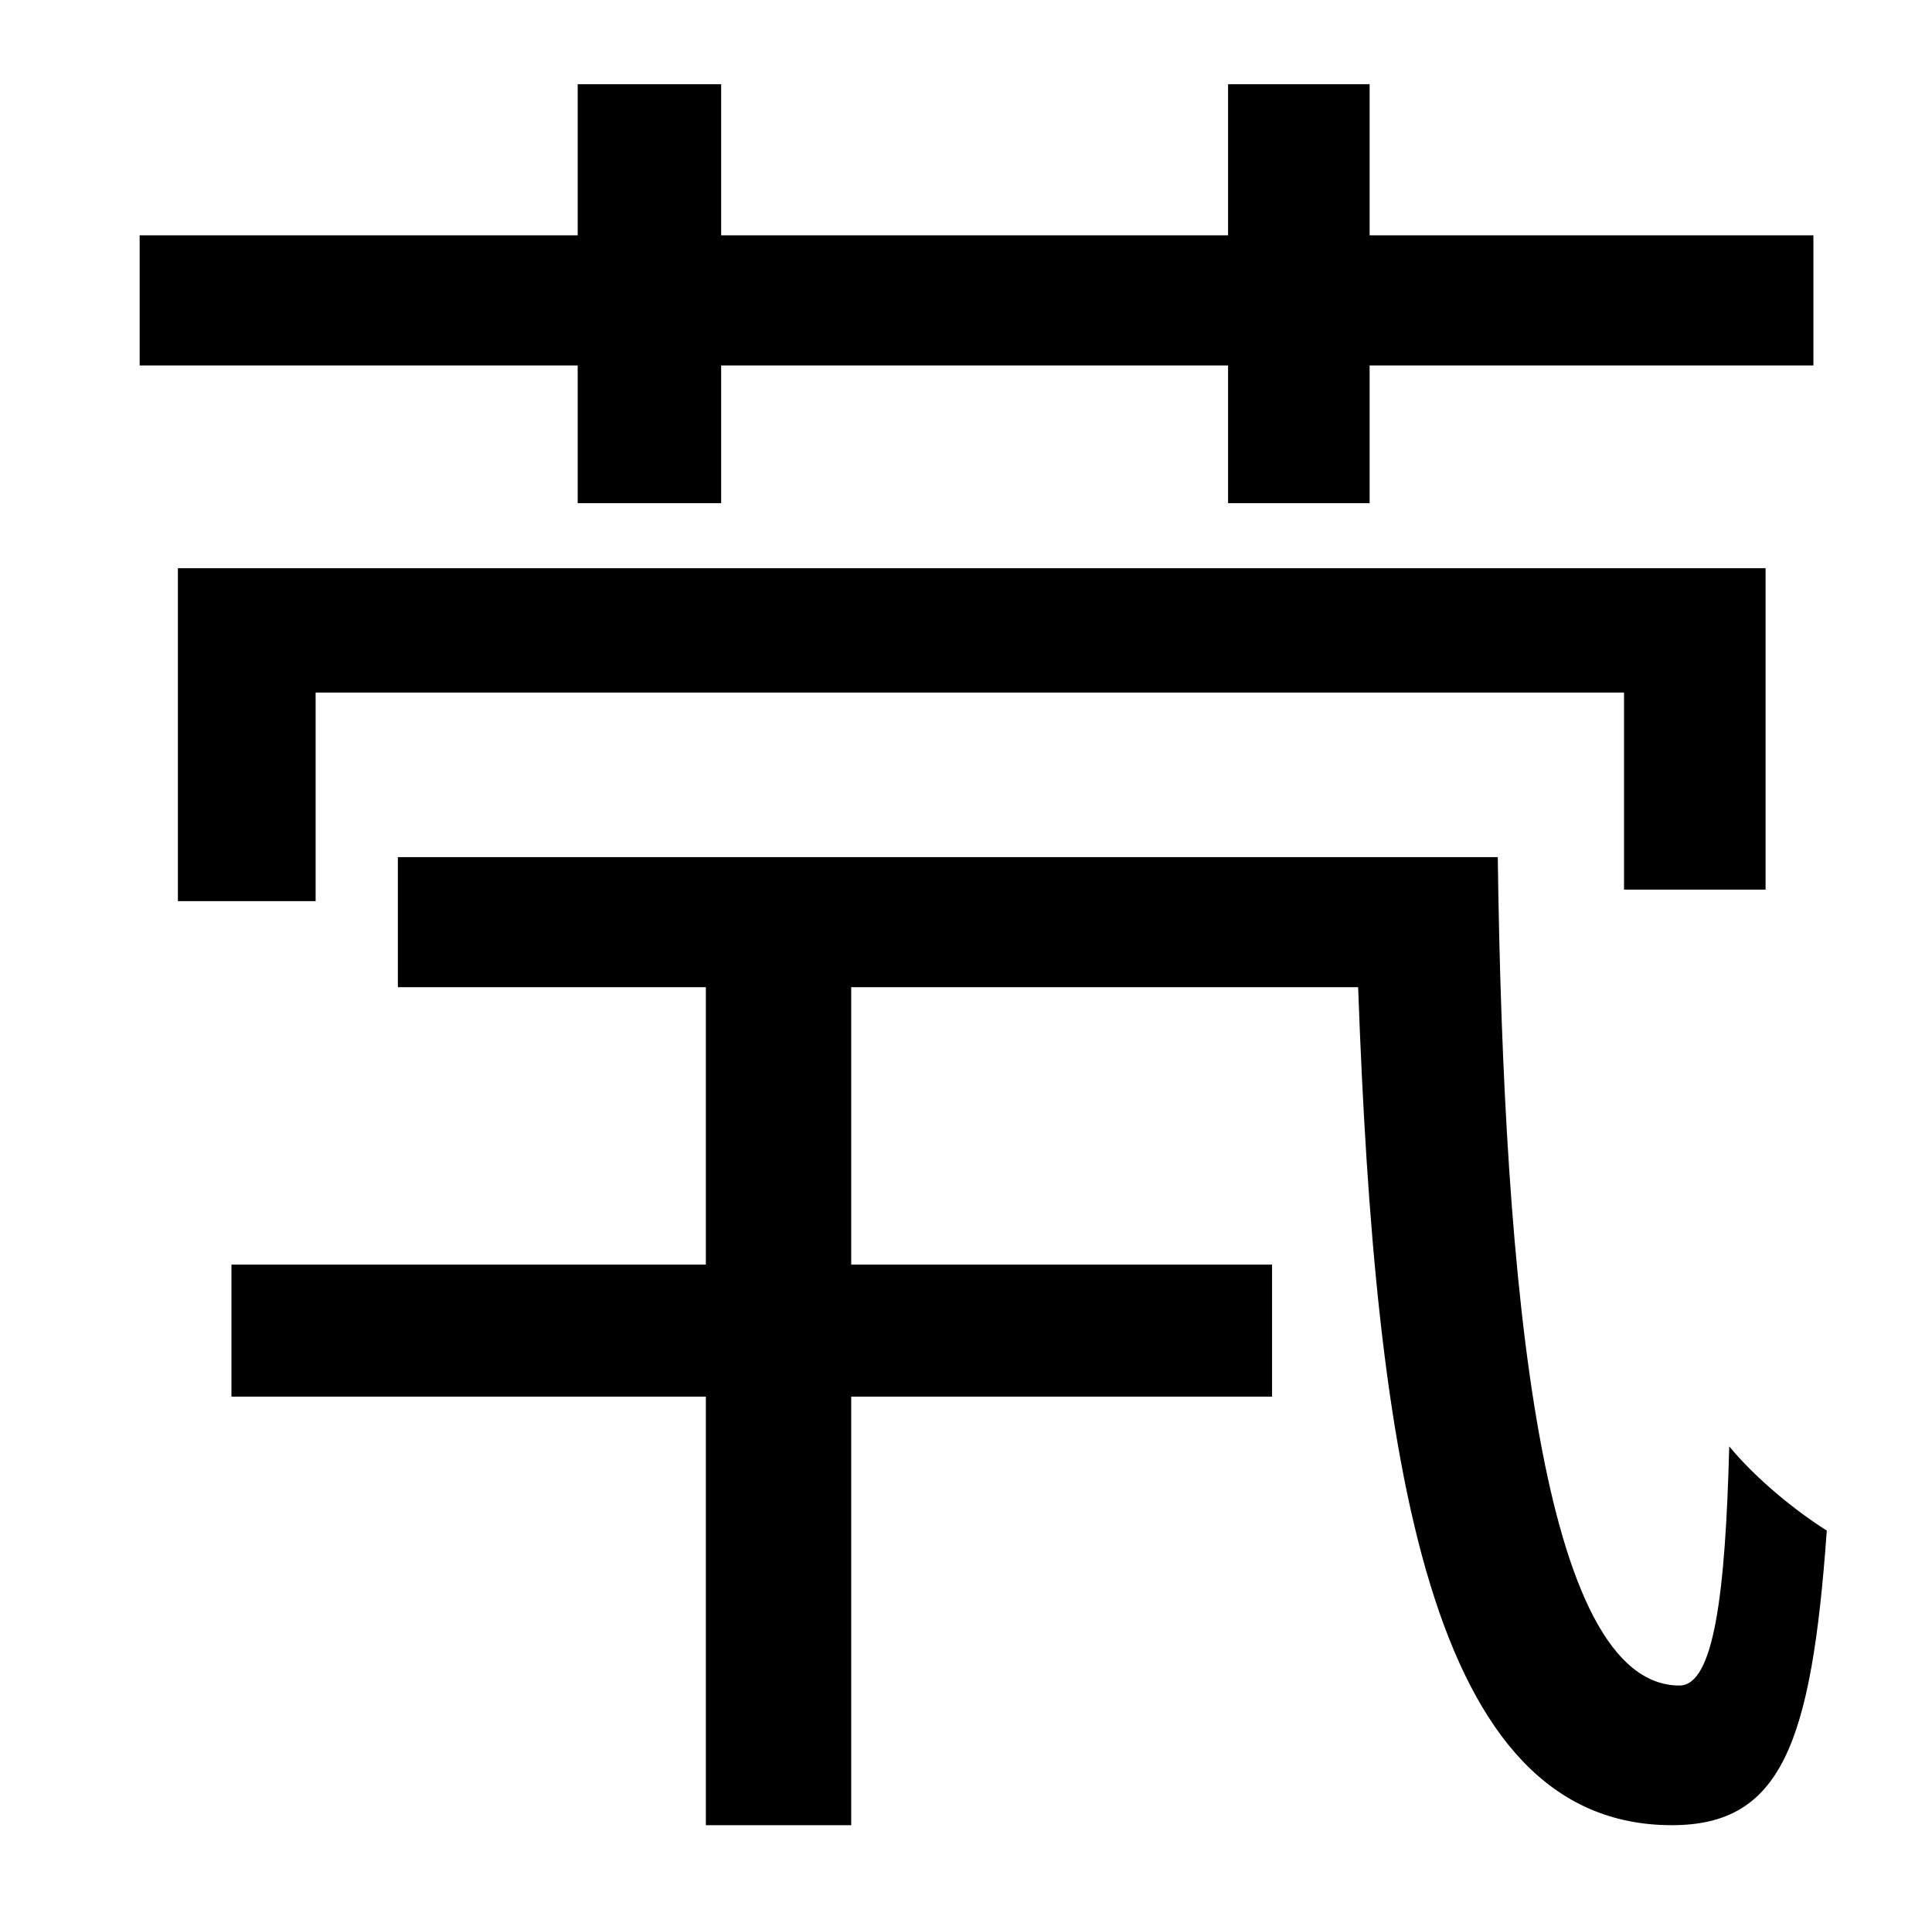 <?xml version="1.0" standalone="no"?>
<!DOCTYPE svg PUBLIC "-//W3C//DTD SVG 1.1//EN" "http://www.w3.org/Graphics/SVG/1.1/DTD/svg11.dtd" >
<svg xmlns="http://www.w3.org/2000/svg" xmlns:xlink="http://www.w3.org/1999/xlink" version="1.1" viewBox="-10 0 1010 1000">
   <path fill="currentColor"
d="M292 263v-72h-229v-68h229v-79h75v79h265v-79h74v79h232v68h-232v72h-74v-72h-265v72h-75zM155 362v109h-72v-174h830v168h-74v-103h-684zM198 448h575c3 227 23 433 95 433c18 0 24 -48 26 -125c14 17 35 34 51 44c-8 112 -24 154 -81 154c-127 0 -155 -189 -164 -438
h-265v145h220v69h-220v224h-76v-224h-248v-69h248v-145h-161v-68z" />
</svg>
